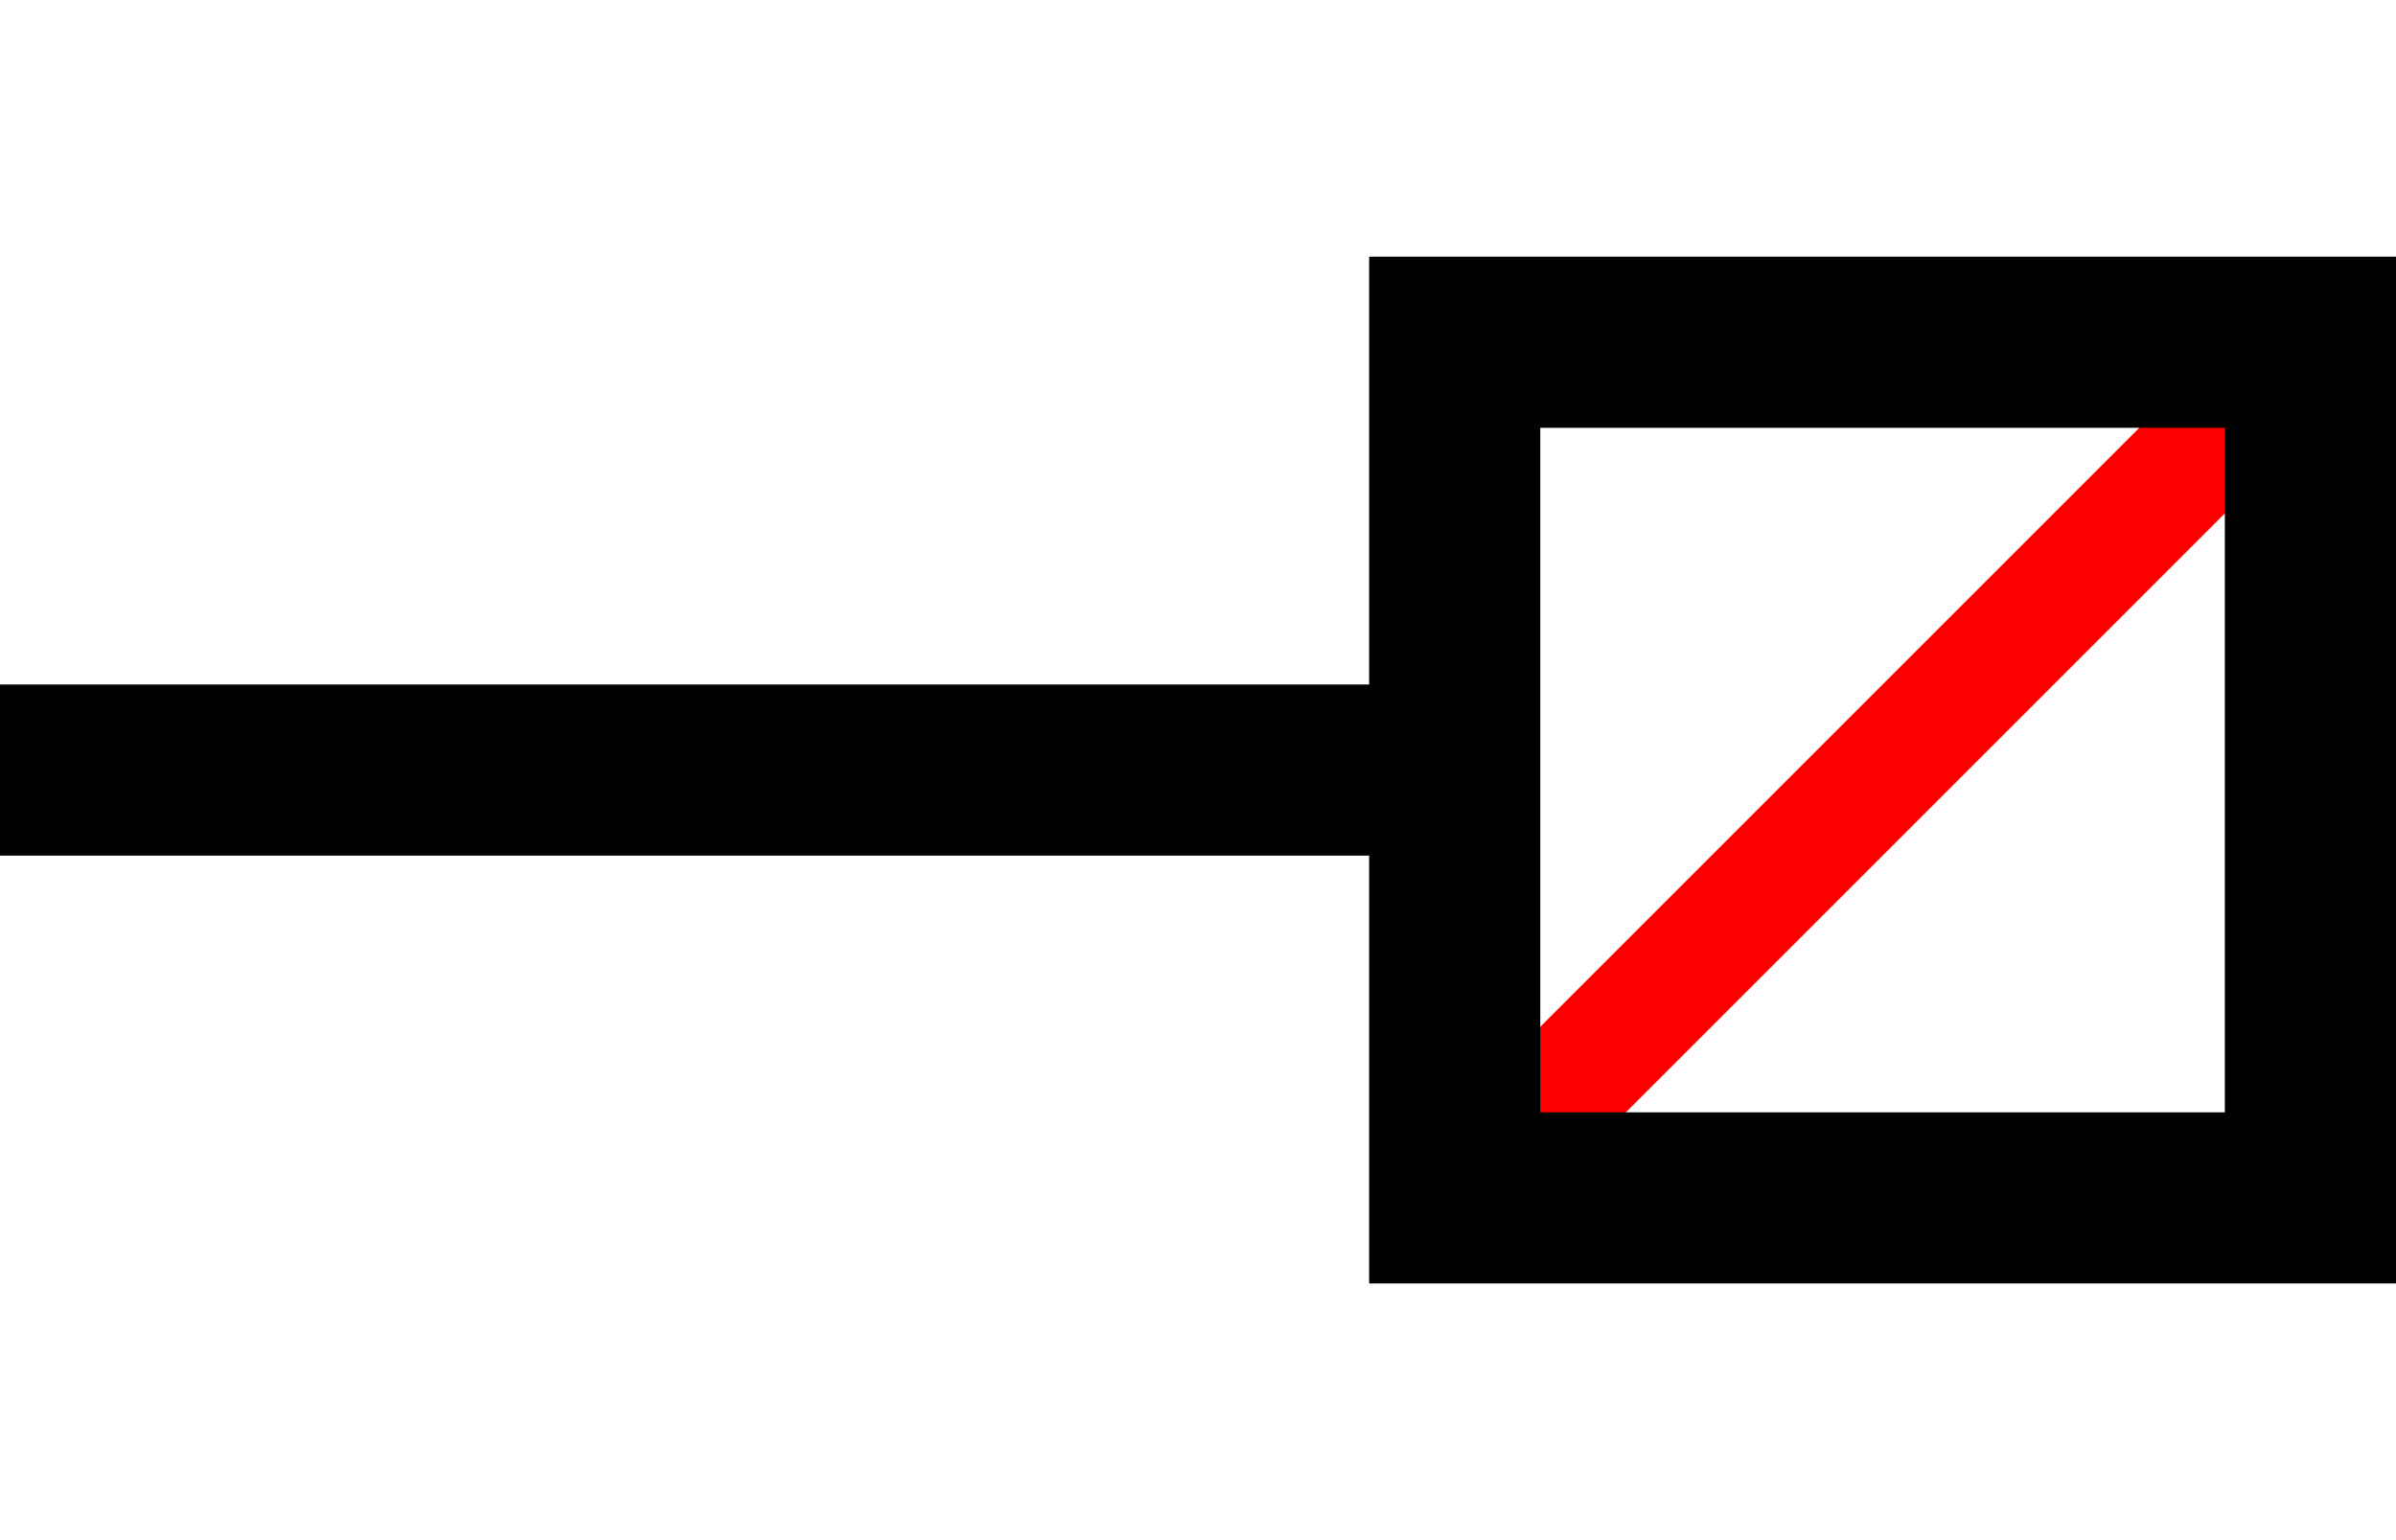 <?xml version="1.0" encoding="utf-8"?>
<svg version="1.1" id="Слой_1" xmlns="http://www.w3.org/2000/svg" xmlns:xlink="http://www.w3.org/1999/xlink" x="0px" y="0px"
	 viewBox="0 0 28 18" style="enable-background:new 0 0 28 18;" xml:space="preserve">
<style type="text/css">
	.st0{fill-rule:evenodd;clip-rule:evenodd;fill:#FF0000;}
	.st1{fill-rule:evenodd;clip-rule:evenodd;}
</style>
<path class="st0" d="M17,13l9-9l1,1l-9,9L17,13z" fill="currentColor" />
<path class="st1" d="M0,8v2h16v5h12V3H16v5H0z M18,5h8v8h-8V5z" fill="currentColor" />
</svg>

